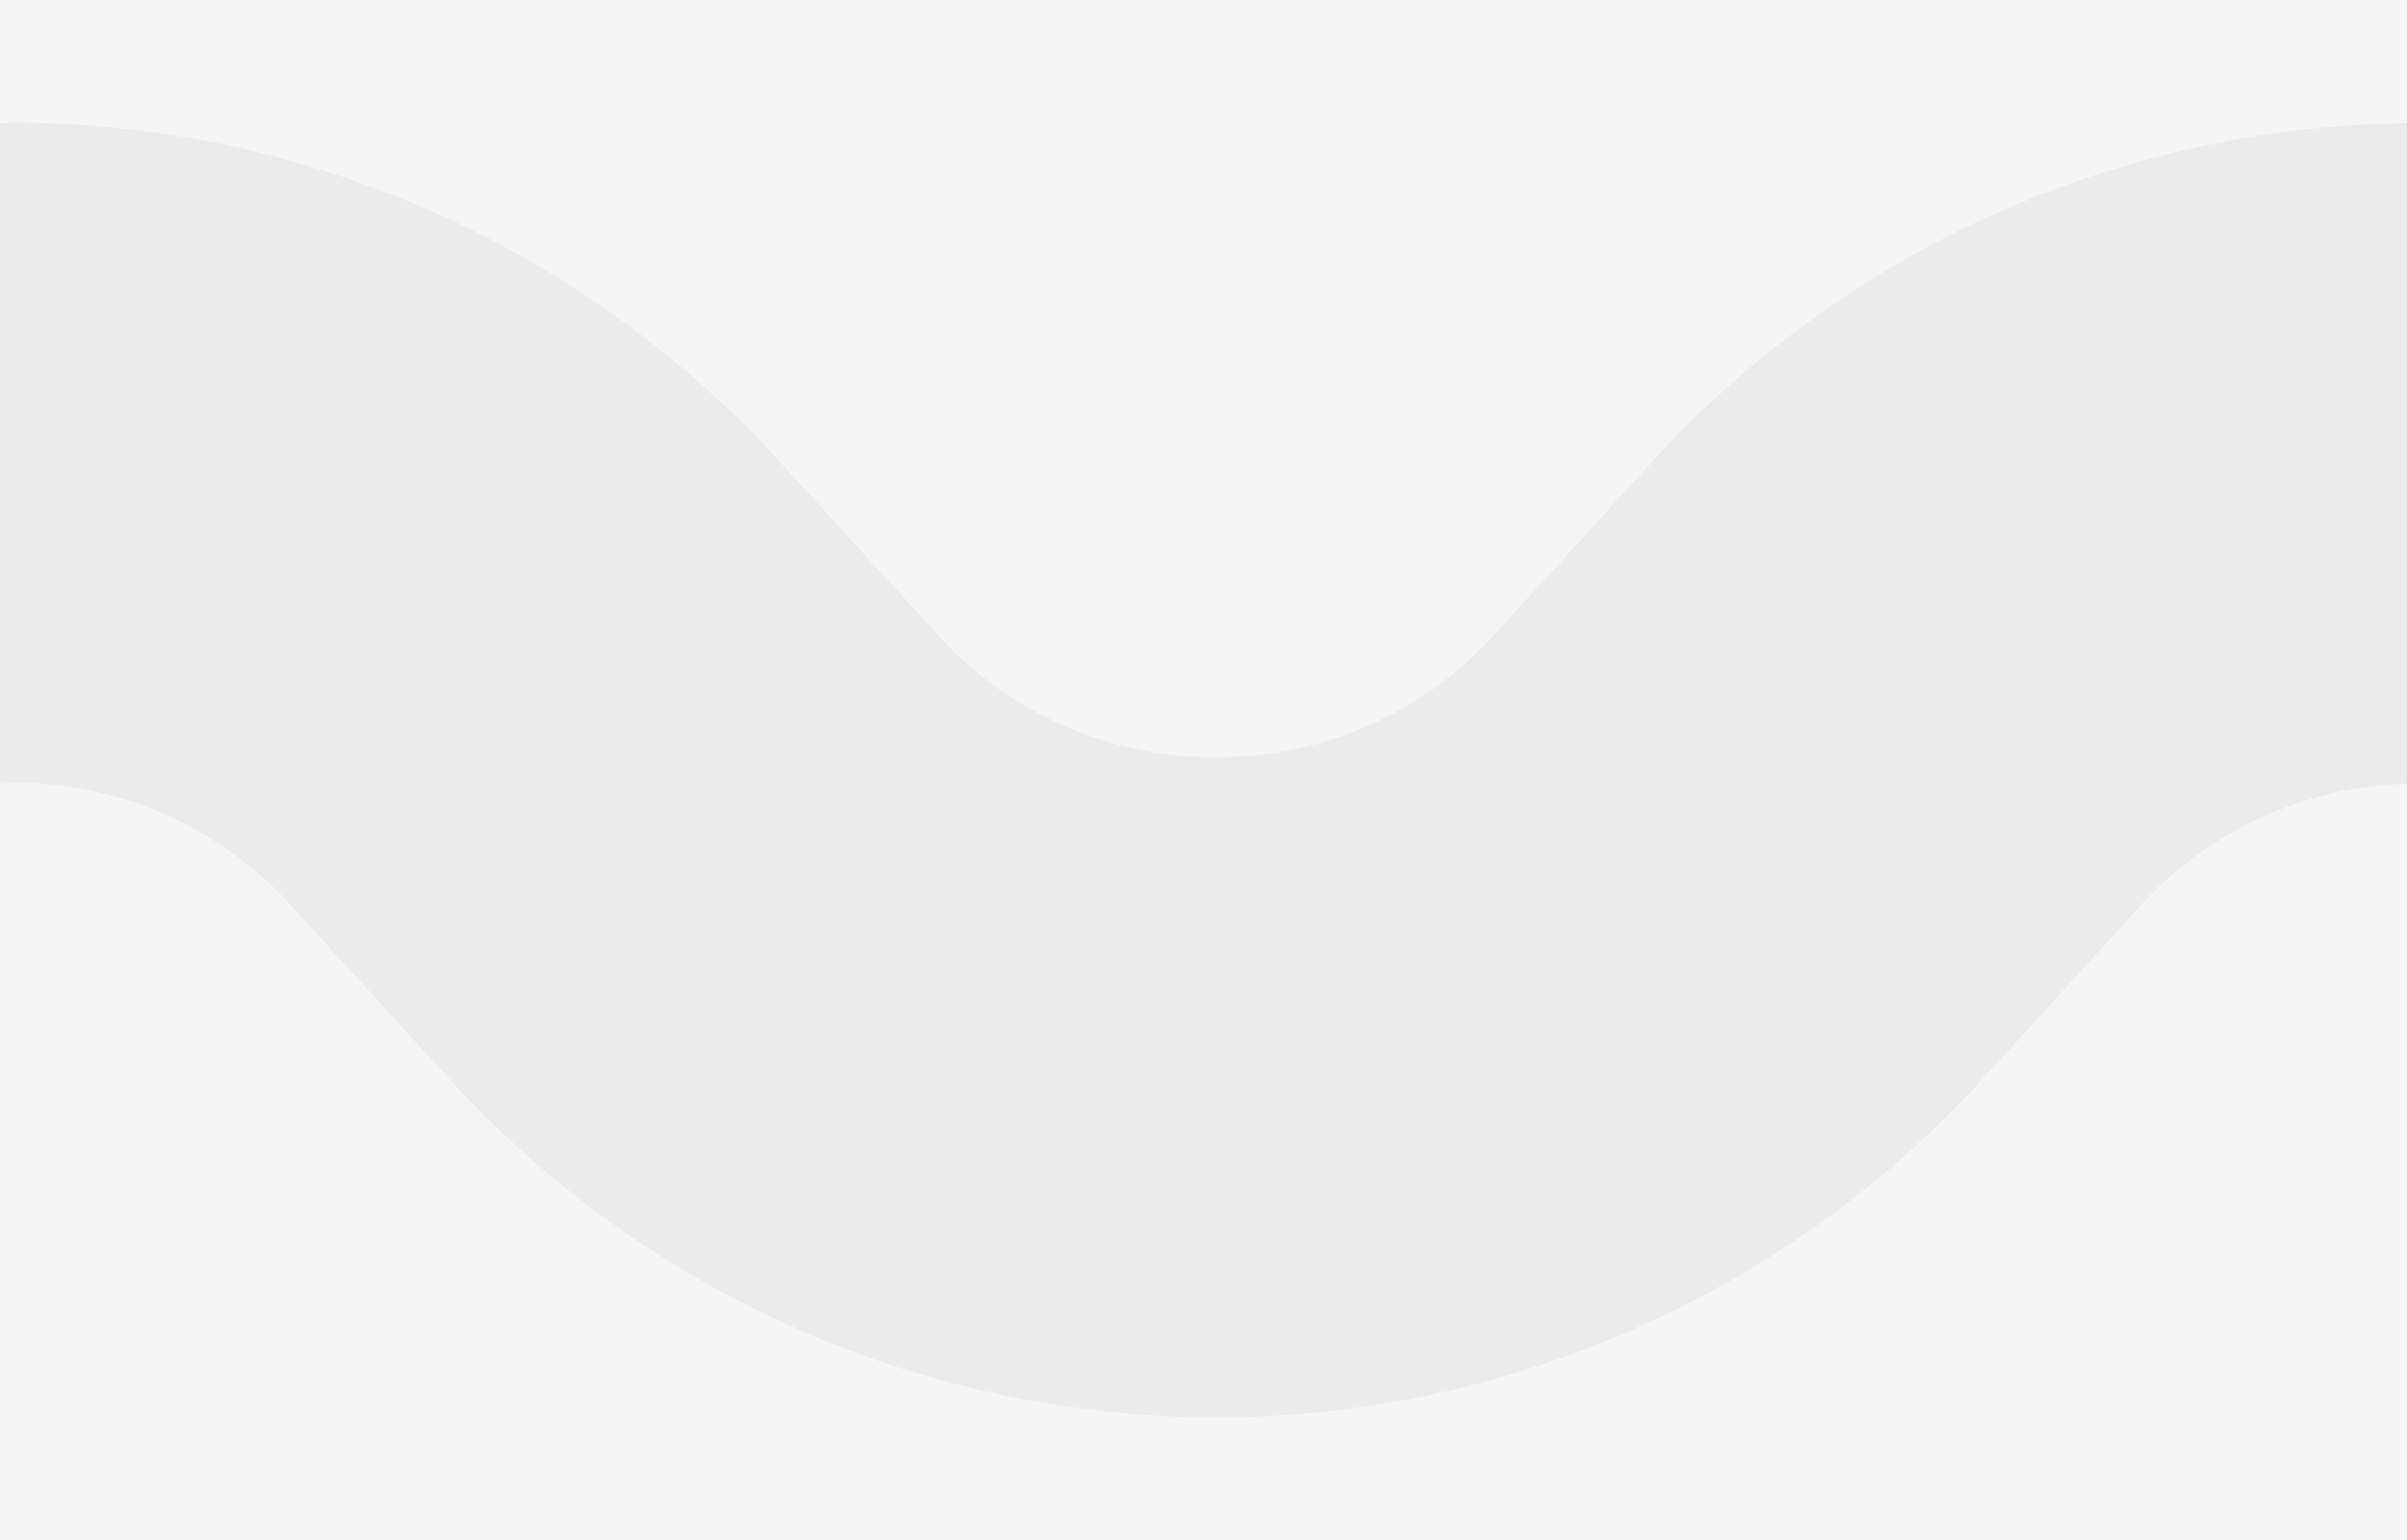 <svg xmlns="http://www.w3.org/2000/svg" width="31.25" height="20"><rect width="100%" height="100%" fill="#f5f5f5"/><path fill="#ebebeb" d="M.162 1.593c-.054 0-.108.008-.162.009v8.58c.055-.002.107-.017.163-.017 1.395 0 2.68.567 3.62 1.598l2.049 2.248a13.5 13.5 0 0 0 9.954 4.396c3.78 0 7.408-1.603 9.954-4.396l2.051-2.25a4.83 4.83 0 0 1 3.459-1.581V1.6a13.5 13.5 0 0 0-9.794 4.388l-2.05 2.25a4.84 4.84 0 0 1-3.62 1.597 4.84 4.84 0 0 1-3.619-1.598L10.118 5.99A13.5 13.5 0 0 0 .162 1.593"/></svg>